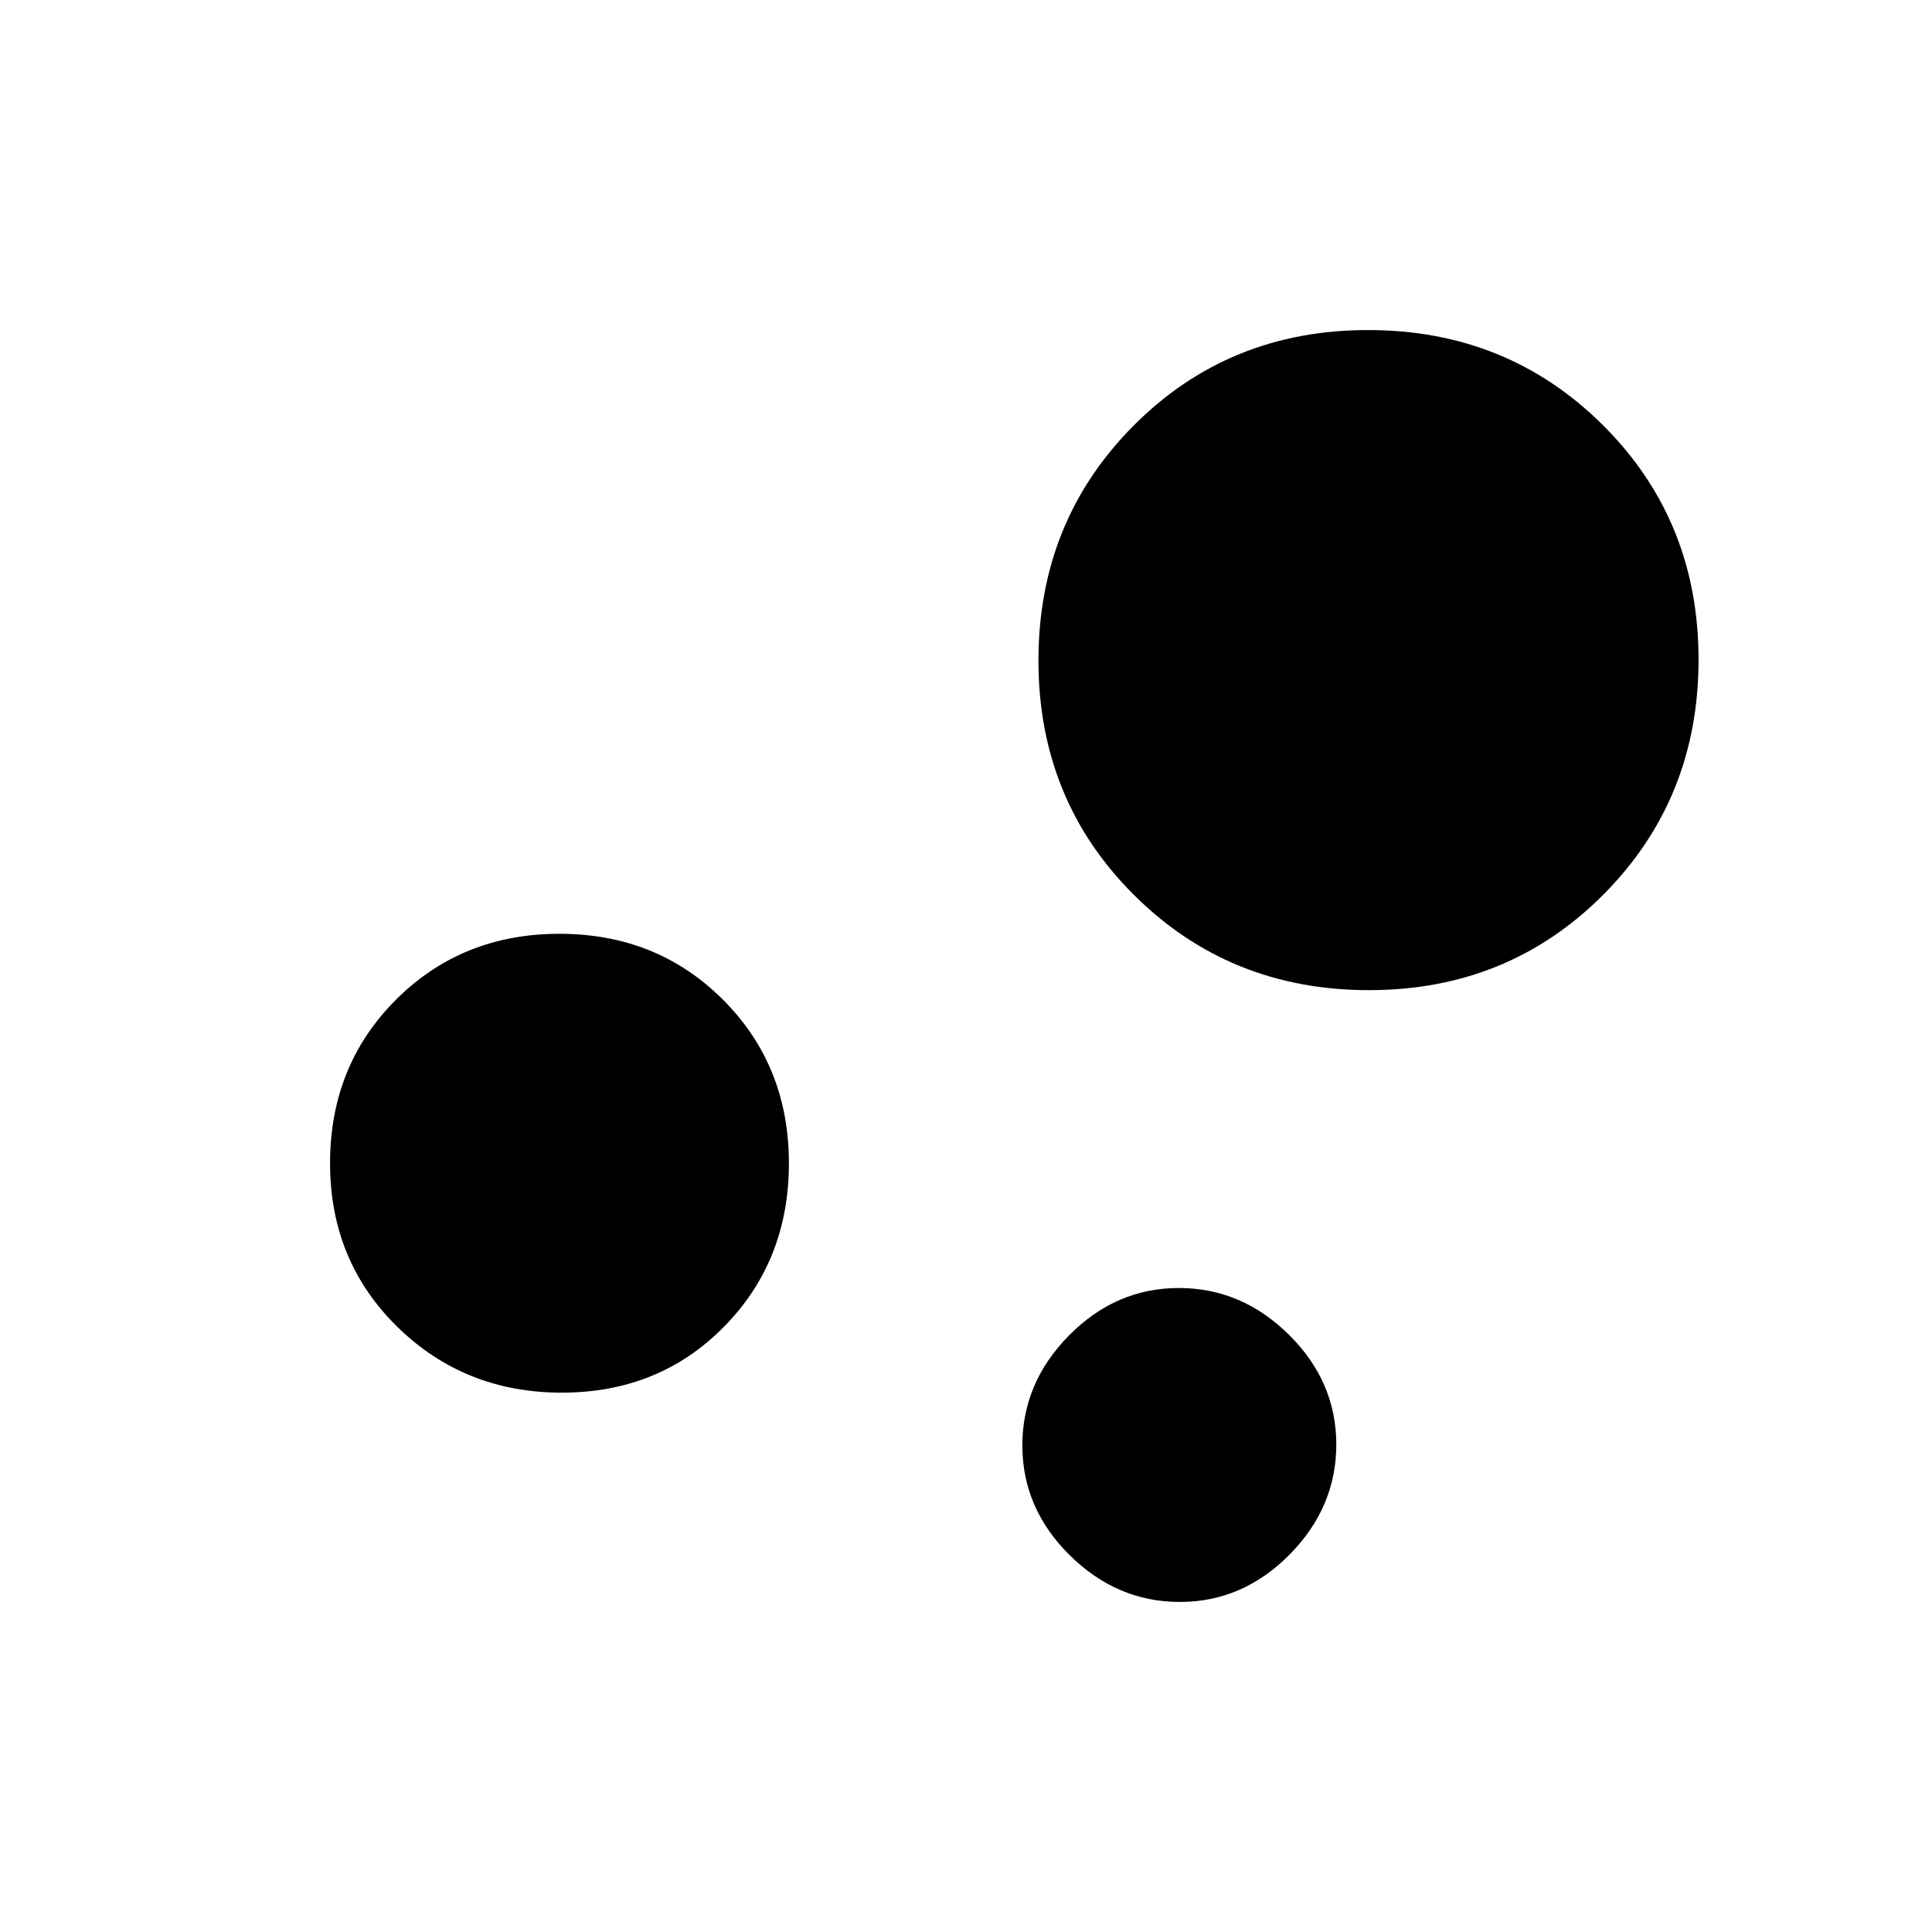 <svg xmlns="http://www.w3.org/2000/svg" height="20" viewBox="0 -960 960 960" width="20"><path d="M586.24-164q-31.24 0-54.74-23.26-23.5-23.27-23.5-54.5 0-31.24 23.26-54.74 23.27-23.5 54.5-23.5 31.24 0 54.74 23.26 23.5 23.27 23.5 54.5 0 31.24-23.26 54.74-23.27 23.5-54.5 23.5Zm93.99-304Q611-468 563.5-515.27T516-631.77q0-69.23 47.27-116.73t116.5-47.5q69.23 0 116.73 47.27t47.5 116.5q0 69.23-47.27 116.73T680.23-468Zm-401.1 200q-48.36 0-81.75-32.75Q164-333.5 164-382t32.75-81.25Q229.5-496 278-496t81.25 32.75Q392-430.5 392-382t-32.25 81.25Q327.5-268 279.13-268Z"/></svg>